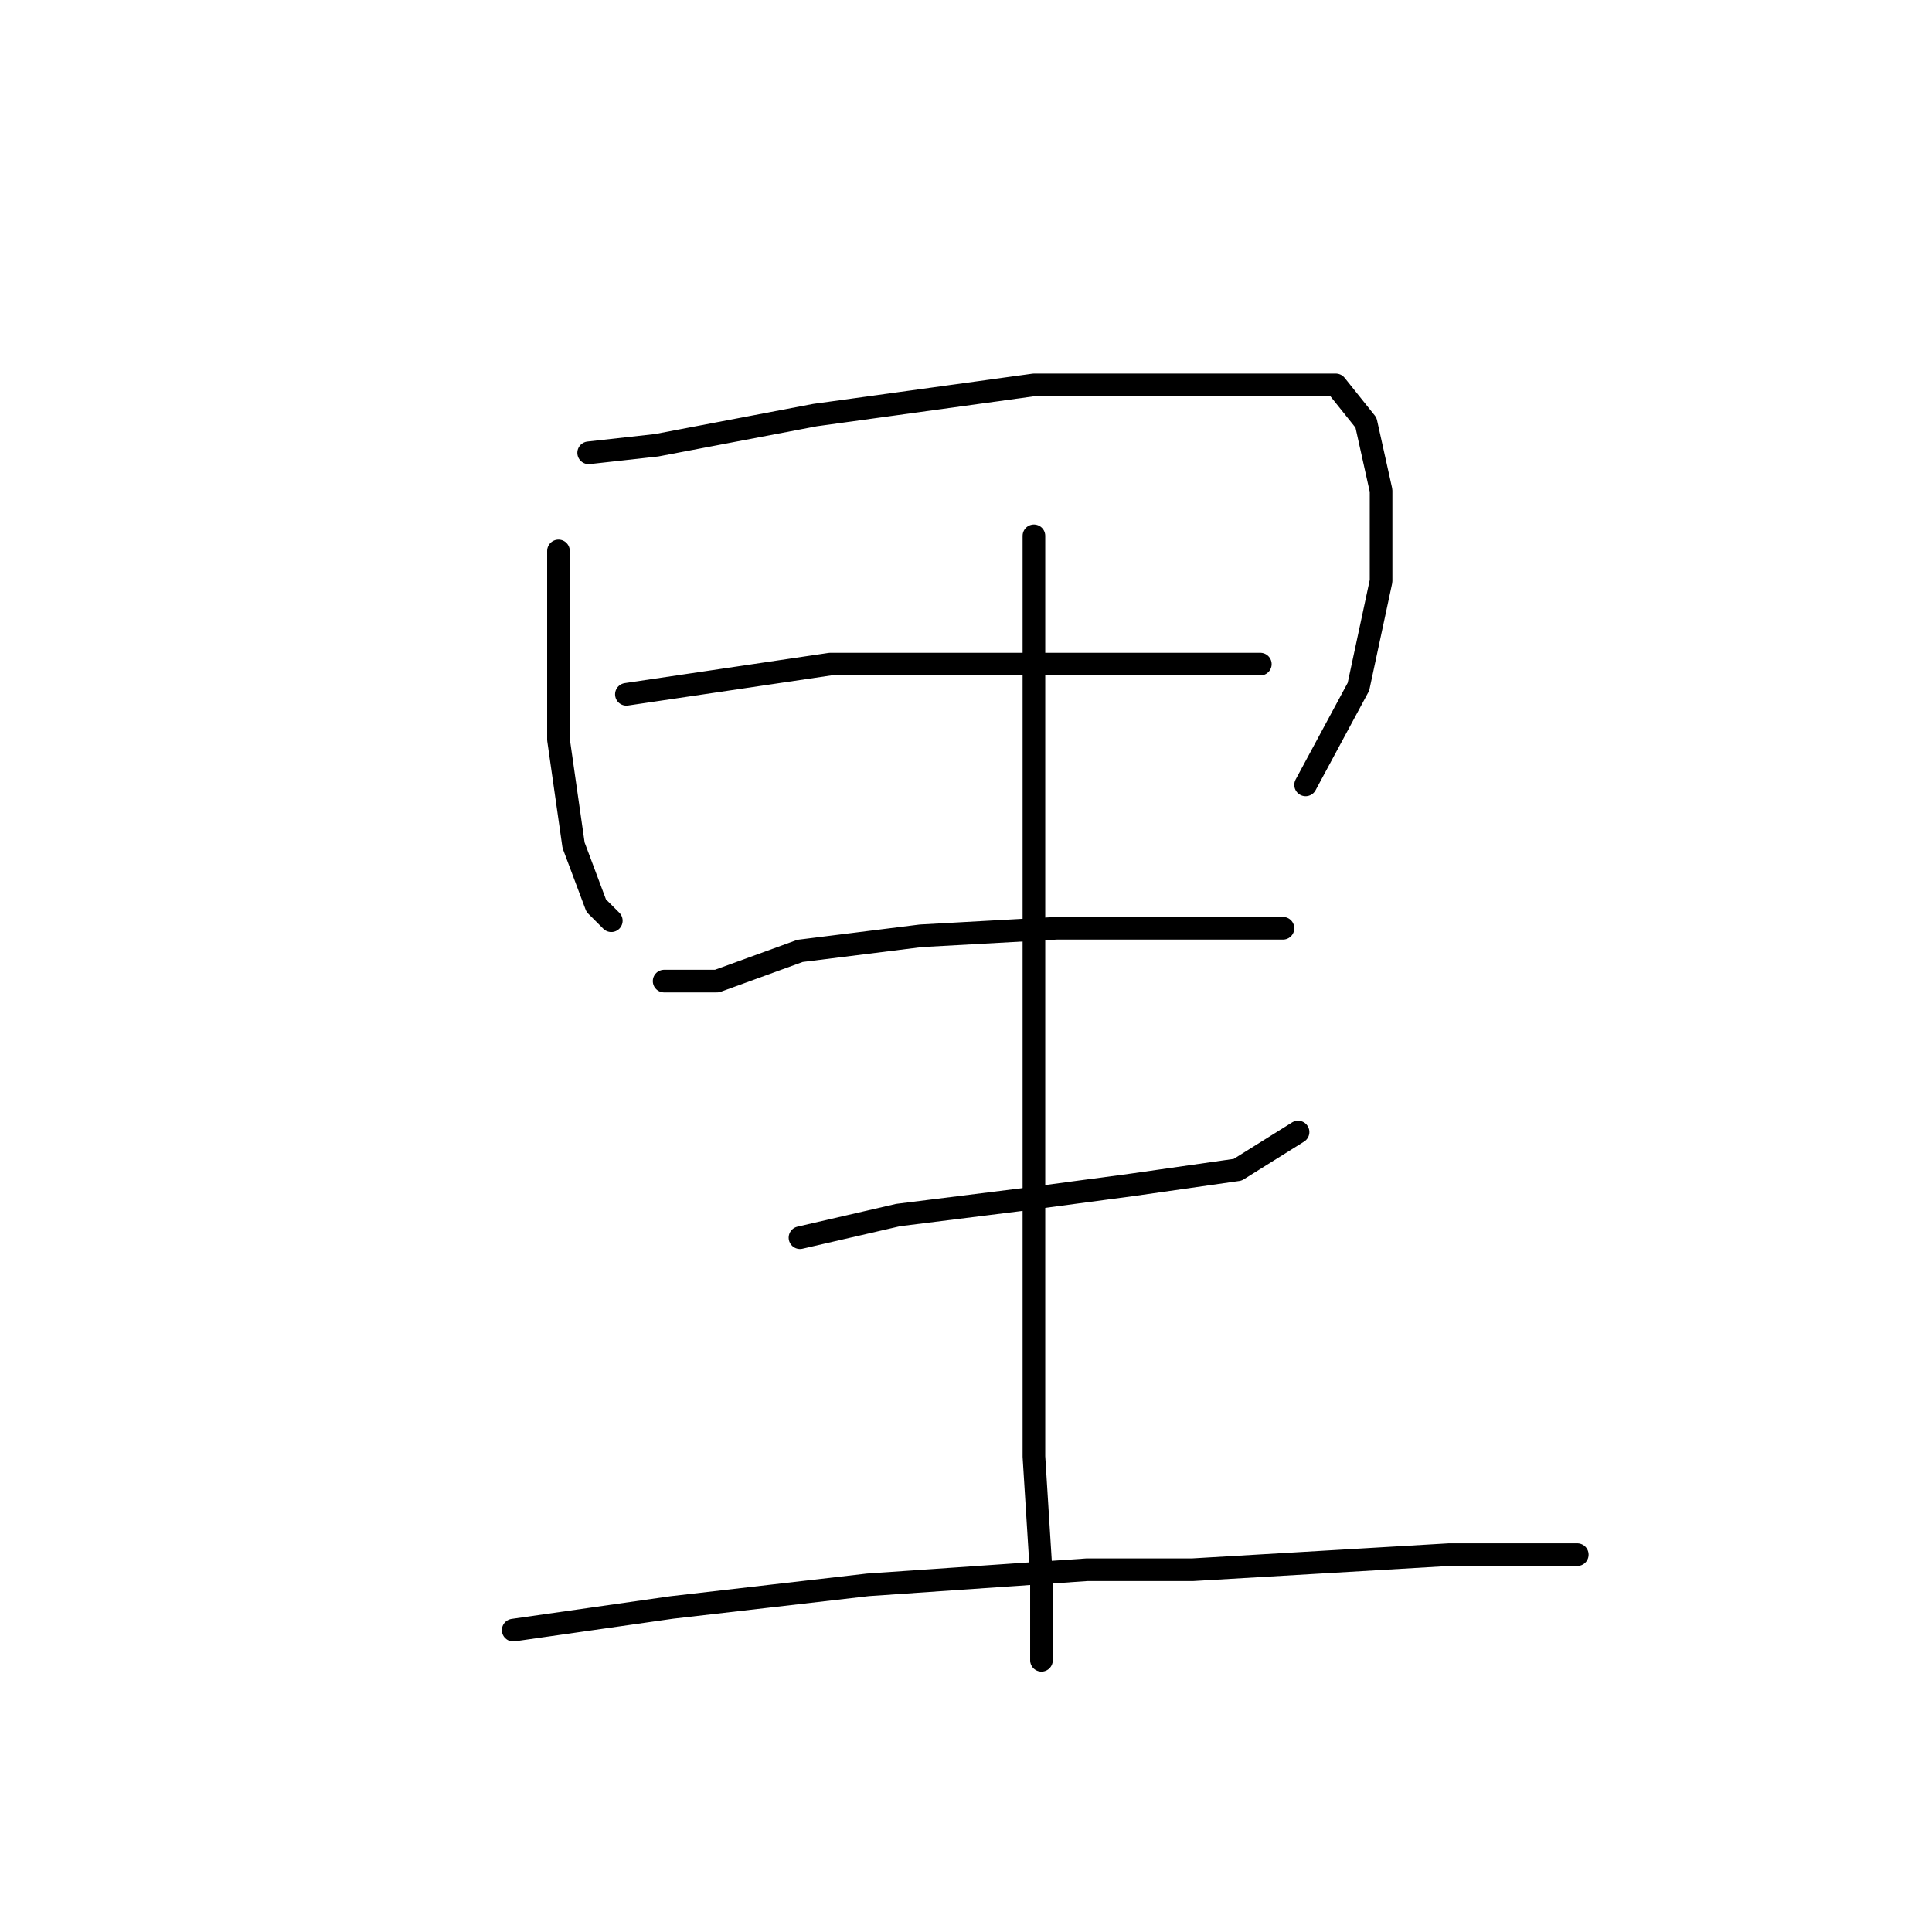 <?xml version="1.0" standalone="no"?>
    <svg width="256" height="256" xmlns="http://www.w3.org/2000/svg" version="1.1">
    <polyline stroke="black" stroke-width="3" stroke-linecap="round" fill="transparent" stroke-linejoin="round" points="74 73 74 79 74 92 74 98 76 112 79 120 81 122 81 122 " />
        <polyline stroke="black" stroke-width="3" stroke-linecap="round" fill="transparent" stroke-linejoin="round" points="78 60 87 59 108 55 137 51 149 51 165 51 177 51 181 56 183 65 183 77 180 91 173 104 173 104 " />
        <polyline stroke="black" stroke-width="3" stroke-linecap="round" fill="transparent" stroke-linejoin="round" points="83 92 110 88 120 88 139 88 148 88 162 88 167 88 167 88 " />
        <polyline stroke="black" stroke-width="3" stroke-linecap="round" fill="transparent" stroke-linejoin="round" points="88 130 95 130 106 126 122 124 140 123 158 123 170 123 170 123 " />
        <polyline stroke="black" stroke-width="3" stroke-linecap="round" fill="transparent" stroke-linejoin="round" points="106 164 119 161 135 159 150 157 164 155 172 150 172 150 " />
        <polyline stroke="black" stroke-width="3" stroke-linecap="round" fill="transparent" stroke-linejoin="round" points="137 71 137 80 137 132 137 163 137 173 137 193 138 209 138 220 138 220 " />
        <polyline stroke="black" stroke-width="3" stroke-linecap="round" fill="transparent" stroke-linejoin="round" points="68 216 89 213 115 210 144 208 158 208 192 206 209 206 209 206 " />
        </svg>